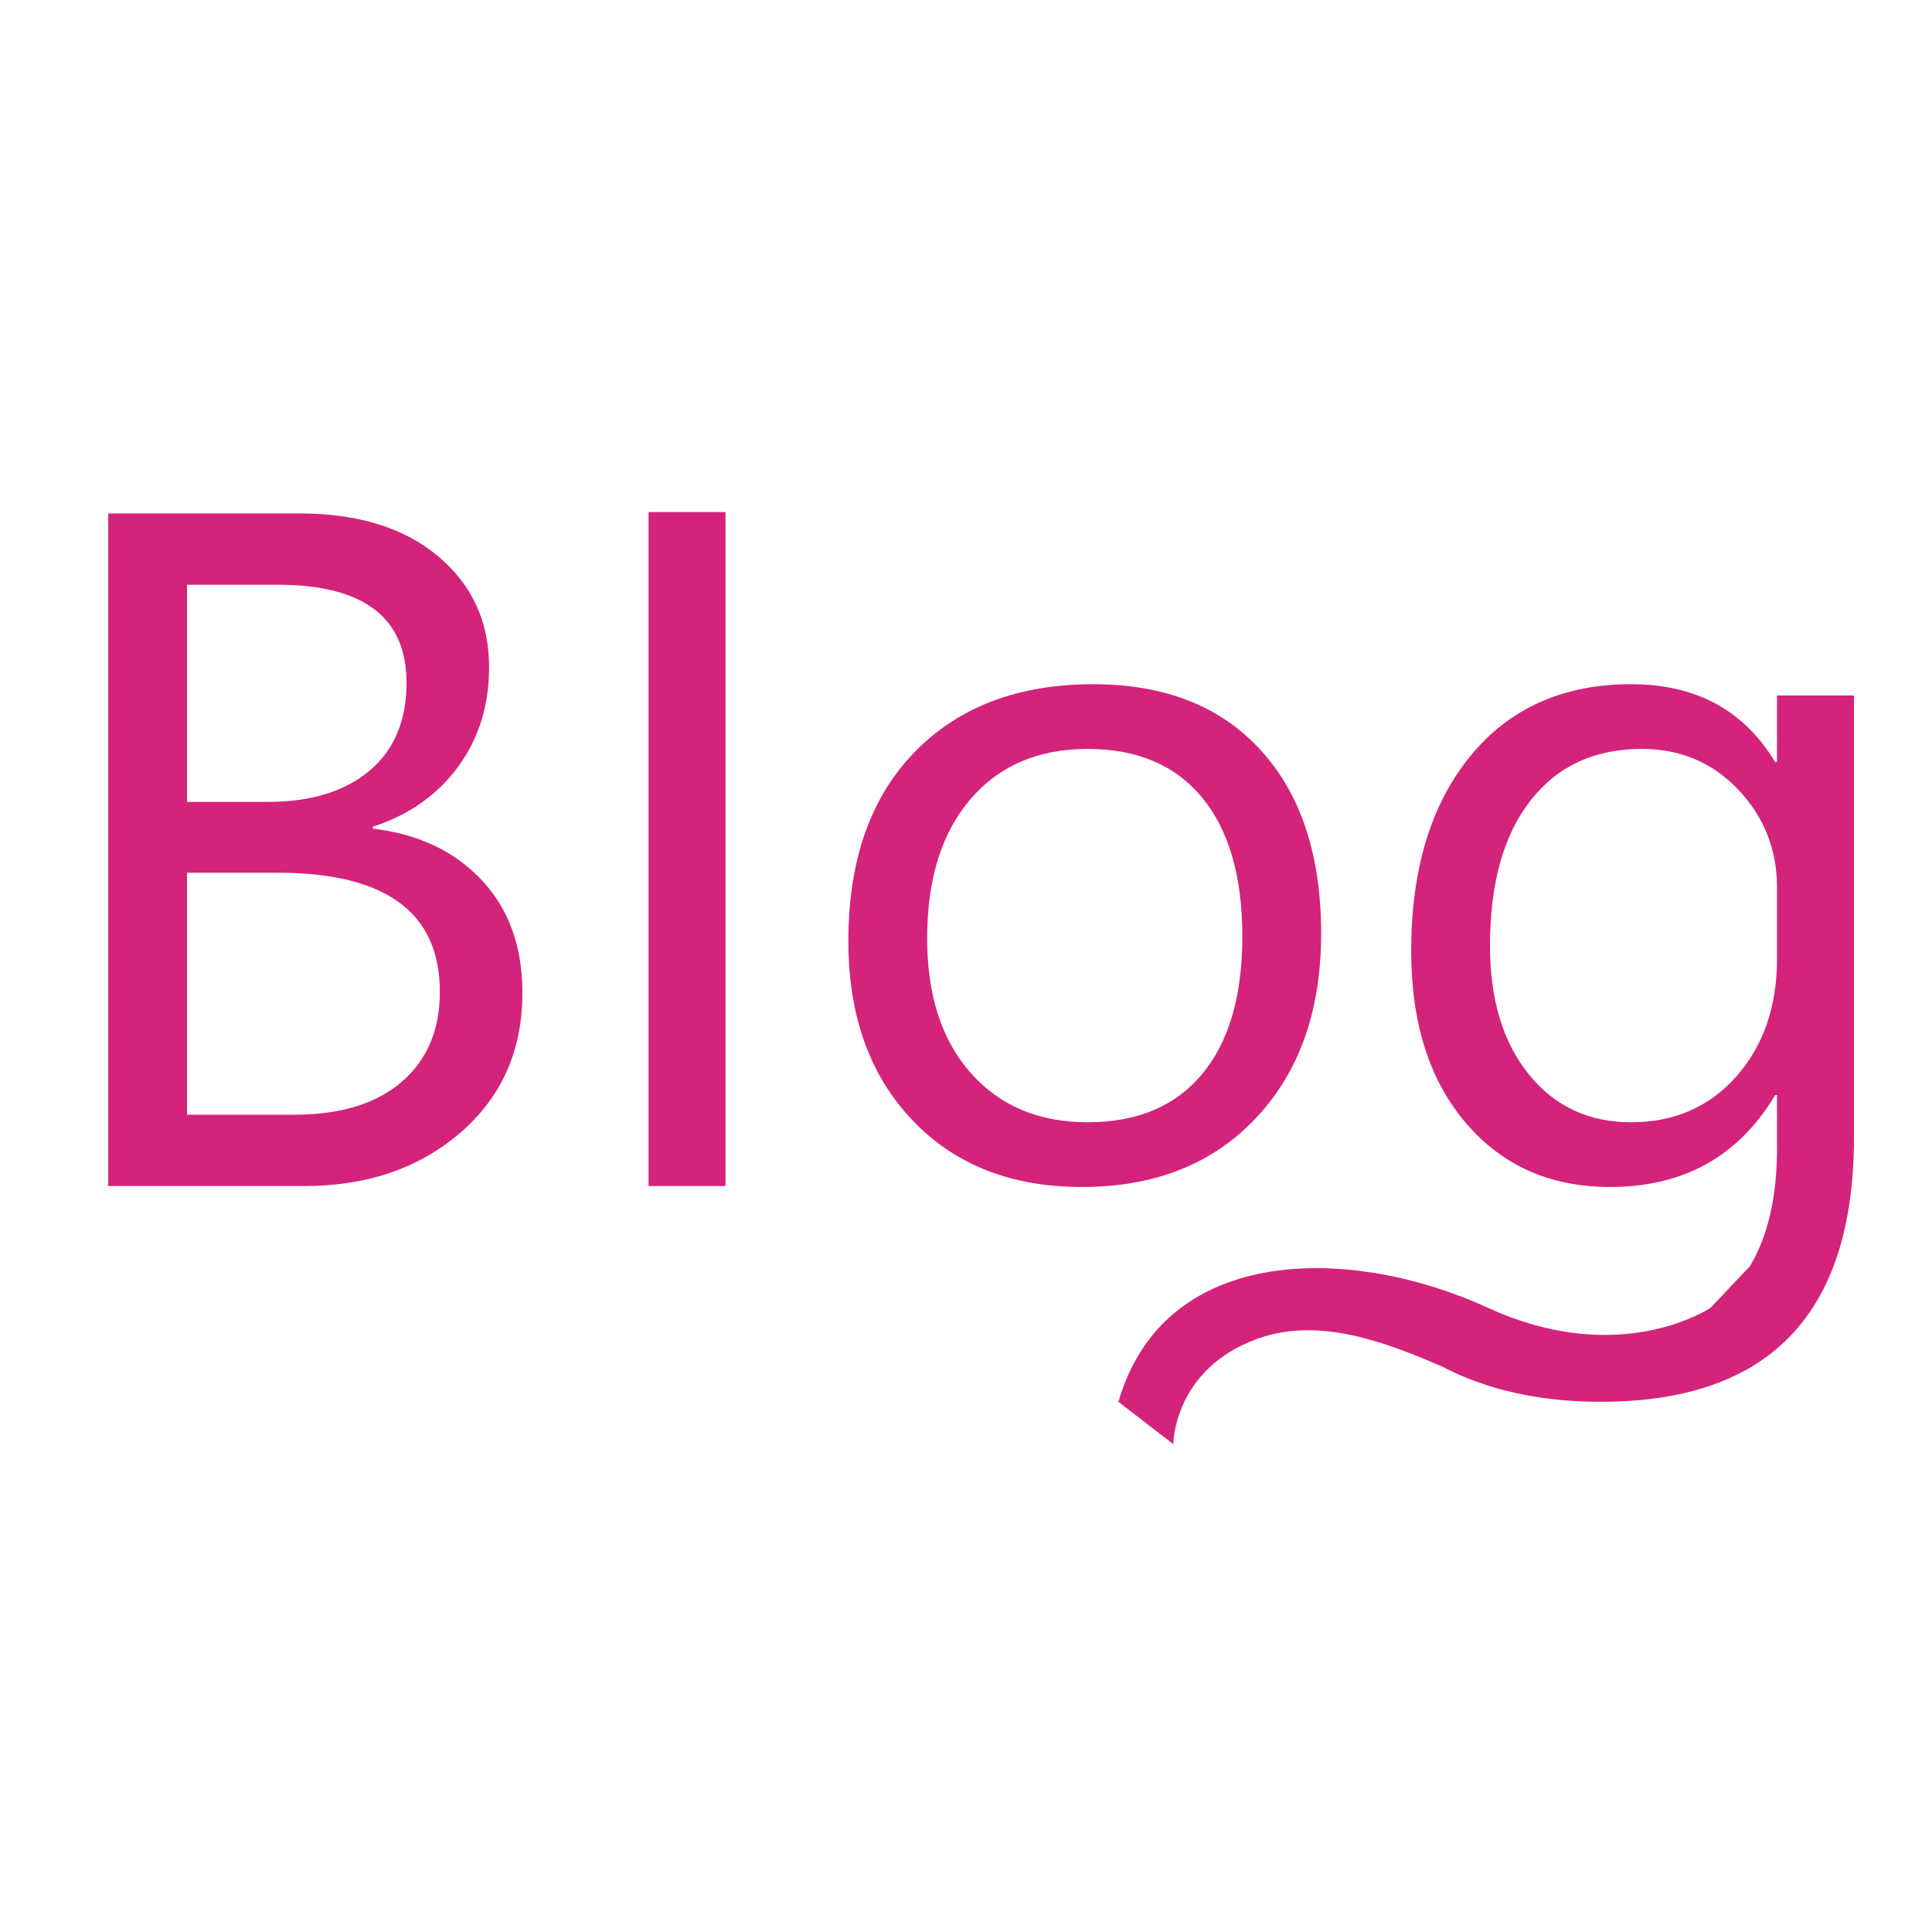 <?xml version="1.0" standalone="no"?><!DOCTYPE svg PUBLIC "-//W3C//DTD SVG 1.1//EN" "http://www.w3.org/Graphics/SVG/1.1/DTD/svg11.dtd"><svg t="1610253421991" class="icon" viewBox="0 0 1024 1024" version="1.1" xmlns="http://www.w3.org/2000/svg" p-id="4100" xmlns:xlink="http://www.w3.org/1999/xlink" width="200" height="200"><defs><style type="text/css"></style></defs><path d="M244.067 600.279c21.876-18.893 32.815-43.586 32.815-74.081 0-24.526-7.21-44.455-21.628-59.787-14.418-15.327-33.645-24.4-57.673-27.22v-0.994c19.222-6.297 34.305-16.905 45.244-31.819 10.939-14.915 16.407-32.481 16.407-52.702 0-24.195-9.035-43.834-27.098-58.916-18.066-15.078-42.51-22.622-73.334-22.622h-101.427v356.481h103.911c33.311 0 60.905-9.446 82.782-28.339zM99.137 309.923h47.979c45.573 0 68.363 17.321 68.363 51.955 0 20.054-6.549 35.591-19.638 46.611-13.094 11.023-31.073 16.532-53.945 16.532h-42.758v-115.1zM99.137 462.559h47.979c57.339 0 86.013 21.049 86.013 63.142 0 20.221-6.754 36.131-20.261 47.73-13.508 11.602-32.527 17.402-57.052 17.402h-56.678v-128.274z" fill="#d4237a" p-id="4101"></path><path d="M343.753 271.402h40.768v357.217h-40.768v-357.217z" fill="#d4237a" p-id="4102"></path><path d="M665.802 592.46c22.953-24.444 34.43-56.965 34.43-97.572 0-41.429-10.65-73.831-31.943-97.199-21.298-23.367-50.923-35.051-88.873-35.051-39.774 0-71.345 12.018-94.713 36.046-23.367 24.032-35.051 57.424-35.051 100.182 0 39.278 11.226 70.811 33.683 94.59 22.454 23.783 52.493 35.674 90.115 35.674 38.612 0 69.396-12.221 92.351-36.668zM491.415 497.374c0-31.323 7.62-55.89 22.869-73.708 15.247-17.813 35.961-26.724 62.148-26.724 26.352 0 46.611 8.619 60.782 25.854 14.17 17.238 21.255 41.763 21.255 73.583 0 31.489-7.085 55.77-21.255 72.837-14.17 17.072-34.43 25.605-60.782 25.605-25.854 0-46.486-8.702-61.9-26.102-15.412-17.401-23.119-41.181-23.119-71.345z" fill="#d4237a" p-id="4103"></path><path d="M982.633 602.777v-234.174h-40.77v35.3h-0.993c-16.575-27.508-42.012-41.266-76.319-41.266-36.131 0-64.595 12.764-85.39 38.283-20.801 25.523-31.199 59.91-31.199 103.166 0 38.121 9.653 68.486 28.961 91.109 19.305 22.622 44.784 33.933 76.442 33.933 38.944 0 68.113-16.24 87.504-48.724h0.993v27.842c0 26.113-4.834 47.083-14.458 62.961l-20.611 21.805c-0.294 0.199-0.582 0.405-0.881 0.601-6.448 3.983-52.079 29.547-117.396-0.506-70.585-32.476-171.005-35.136-195.747 49.877l29.108 22.433c0 0 0-40.022 45.116-56.031 33.514-11.892 69.998 3.139 98.865 15.529v0.172c8.286 4.203 17.076 7.647 26.349 10.369 0.153 0.049 0.308 0.1 0.46 0.148 1.297 0.407 2.694 0.786 4.17 1.137 15.804 4.151 32.982 6.244 51.554 6.244 89.495-0.002 134.241-46.737 134.241-140.208zM920.361 570.46c-14.336 16.244-32.938 24.362-55.809 24.362-22.54 0-40.644-8.491-54.318-25.482-13.671-16.987-20.509-39.65-20.509-67.99 0-32.977 7.123-58.625 21.378-76.939 14.252-18.31 33.971-27.47 59.165-27.47 20.385 0 37.413 7.209 51.086 21.628 13.673 14.418 20.509 31.739 20.509 51.955v37.538c0 25.356-7.169 46.158-21.503 62.397z" fill="#d4237a" p-id="4104"></path></svg>